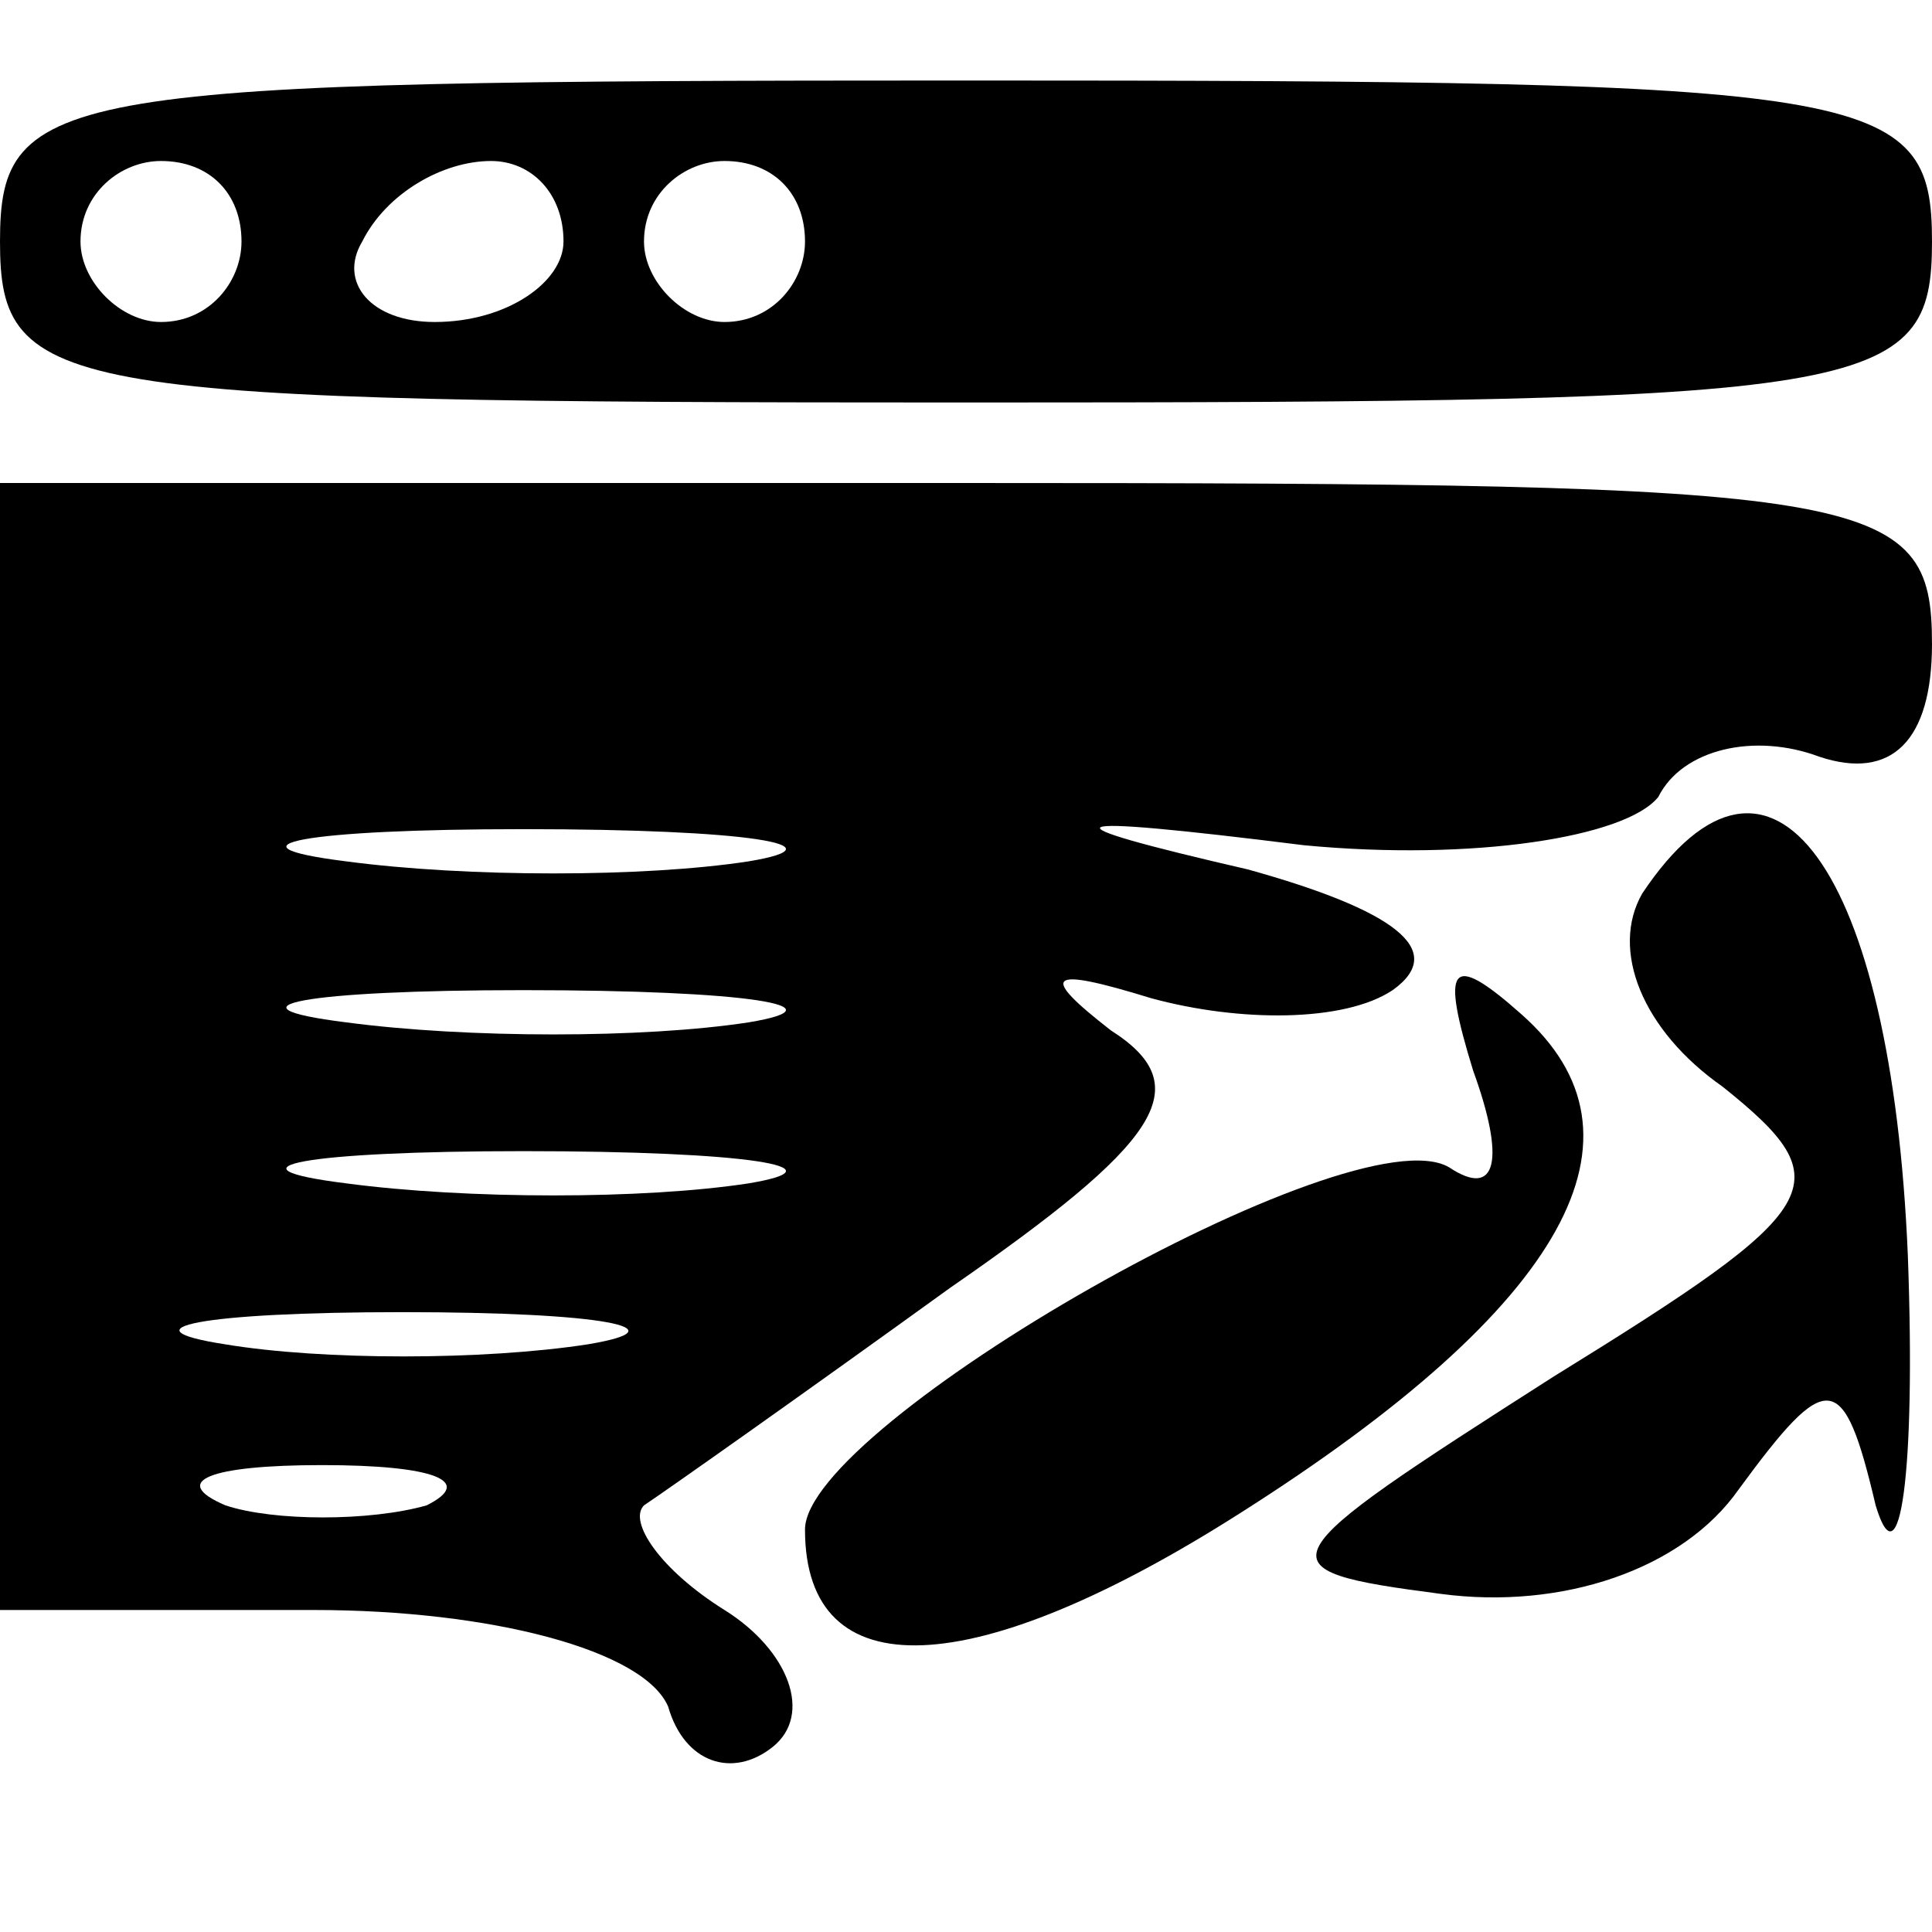 <?xml version="1.0" standalone="no"?>
<!DOCTYPE svg PUBLIC "-//W3C//DTD SVG 20010904//EN"
 "http://www.w3.org/TR/2001/REC-SVG-20010904/DTD/svg10.dtd">
<svg version="1.0" xmlns="http://www.w3.org/2000/svg"
 width="24pt" height="24pt" viewBox="0 0 24 24"
 preserveAspectRatio="xMidYMid meet">

<g transform="translate(0,24) scale(0.1,-0.1)"
fill="#000000" stroke="none">
<path d="M0 210 c0 -19 7 -20 120 -20 113 0 120 1 120 20 0 19 -7 20 -120 20
-113 0 -120 -1 -120 -20z m30 0 c0 -5 -4 -10 -10 -10 -5 0 -10 5 -10 10 0 6 5
10 10 10 6 0 10 -4 10 -10z m40 0 c0 -5 -7 -10 -16 -10 -8 0 -12 5 -9 10 3 6
10 10 16 10 5 0 9 -4 9 -10z m30 0 c0 -5 -4 -10 -10 -10 -5 0 -10 5 -10 10 0
6 5 10 10 10 6 0 10 -4 10 -10z"/>
<path d="M0 110 l0 -70 39 0 c22 0 41 -5 44 -12 2 -7 8 -9 13 -5 5 4 2 12 -6
17 -8 5 -12 11 -10 13 3 2 20 14 38 27 26 18 31 25 20 32 -9 7 -8 8 5 4 11 -3
24 -3 30 1 7 5 0 10 -18 15 -26 6 -25 7 7 3 21 -2 40 1 44 6 3 6 12 8 20 5 9
-3 14 2 14 14 0 19 -7 20 -120 20 l-120 0 0 -70z m93 23 c-13 -2 -35 -2 -50 0
-16 2 -5 4 22 4 28 0 40 -2 28 -4z m0 -20 c-13 -2 -35 -2 -50 0 -16 2 -5 4 22
4 28 0 40 -2 28 -4z m0 -20 c-13 -2 -35 -2 -50 0 -16 2 -5 4 22 4 28 0 40 -2
28 -4z m-20 -20 c-13 -2 -33 -2 -45 0 -13 2 -3 4 22 4 25 0 35 -2 23 -4z m-20
-20 c-7 -2 -19 -2 -25 0 -7 3 -2 5 12 5 14 0 19 -2 13 -5z"/>
<path d="M204 129 c-4 -7 0 -17 10 -24 15 -12 13 -15 -21 -36 -36 -23 -37 -24
-14 -27 15 -2 30 3 37 13 11 15 13 15 17 -2 3 -10 5 4 4 31 -2 48 -17 69 -33
45z"/>
<path d="M183 107 c4 -11 3 -16 -3 -12 -12 7 -80 -32 -80 -45 0 -20 21 -19 54
2 41 26 52 47 35 62 -9 8 -10 6 -6 -7z"/>
</g>
</svg>
